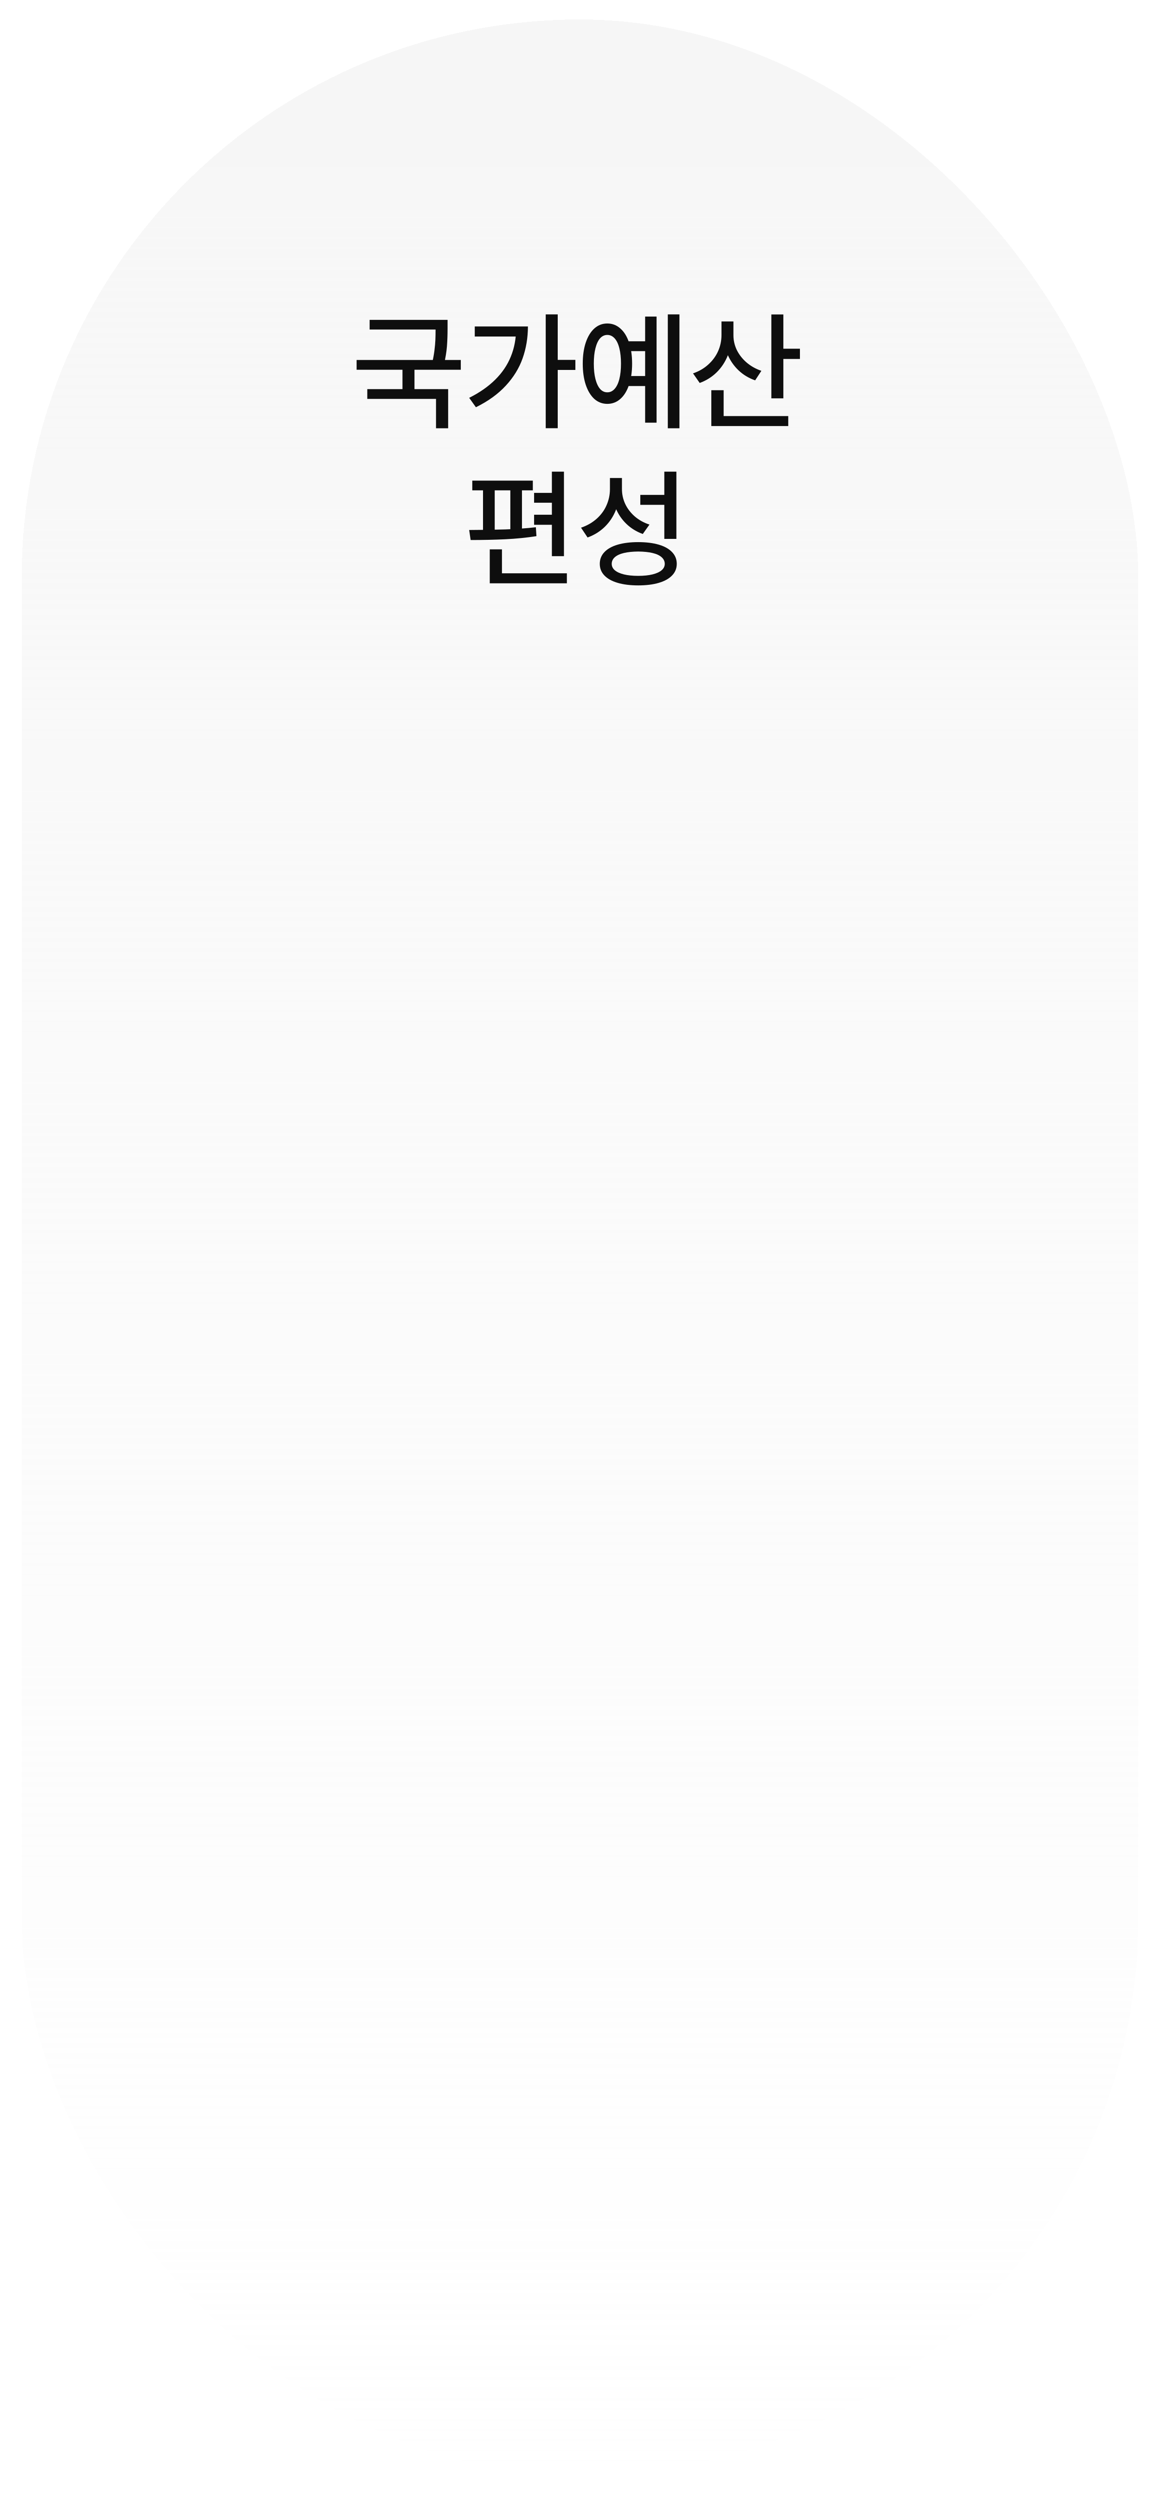 <svg xmlns="http://www.w3.org/2000/svg" width="214" height="461" viewBox="0 0 214 461" fill="none">
<g filter="url(#filter0_bd_626_798)">
<rect x="4" width="206" height="453" rx="103" fill="url(#paint0_linear_626_798)" shape-rendering="crispEdges"/>
</g>
<path d="M81.773 60.77H68.191V58.988H81.773V60.77ZM85.008 68.188H65.789V66.383H85.008V68.188ZM76.465 72.441H74.25V67.613H76.465V72.441ZM82.57 60.535C82.57 61.754 82.531 62.867 82.453 63.875C82.375 64.875 82.188 66.012 81.891 67.285L79.711 67.027C79.906 66.184 80.051 65.394 80.144 64.66C80.238 63.918 80.297 63.262 80.32 62.691C80.344 62.121 80.356 61.457 80.356 60.699V60.535V58.988H82.57V60.535ZM82.676 78.981H80.438V73.566H67.758V71.762H82.676V78.981ZM102.891 78.969H100.676V57.98H102.891V78.969ZM106.148 68.223H102.316V66.371H106.148V68.223ZM97.394 60.207C97.387 62.301 97.059 64.262 96.41 66.09C95.762 67.918 94.723 69.602 93.293 71.141C91.871 72.68 90.039 74 87.797 75.102L86.555 73.367C88.477 72.406 90.078 71.289 91.359 70.016C92.648 68.742 93.609 67.32 94.242 65.75C94.883 64.18 95.207 62.461 95.215 60.594V60.207H97.394ZM96.34 62.059H87.586V60.207H96.34V62.059ZM119.695 64.754H115.699V62.938H119.695V64.754ZM119.695 71.188H115.699V69.348H119.695V71.188ZM125.344 78.981H123.199V57.98H125.344V78.981ZM121.125 77.949H119.016V58.379H121.125V77.949ZM112.043 59.656C112.949 59.656 113.746 59.961 114.434 60.57C115.129 61.172 115.664 62.031 116.039 63.148C116.422 64.258 116.613 65.562 116.613 67.062C116.613 68.562 116.422 69.871 116.039 70.988C115.664 72.106 115.129 72.969 114.434 73.578C113.746 74.18 112.949 74.481 112.043 74.481C111.129 74.481 110.332 74.18 109.652 73.578C108.98 72.969 108.453 72.106 108.07 70.988C107.695 69.871 107.508 68.562 107.508 67.062C107.508 65.562 107.695 64.258 108.07 63.148C108.453 62.031 108.98 61.172 109.652 60.57C110.332 59.961 111.129 59.656 112.043 59.656ZM112.043 61.766C111.527 61.766 111.082 61.973 110.707 62.387C110.34 62.801 110.055 63.41 109.852 64.215C109.648 65.012 109.547 65.961 109.547 67.062C109.547 68.172 109.648 69.121 109.852 69.91C110.055 70.699 110.34 71.305 110.707 71.727C111.082 72.148 111.527 72.356 112.043 72.348C112.551 72.356 112.996 72.148 113.379 71.727C113.762 71.305 114.055 70.699 114.258 69.91C114.461 69.113 114.562 68.164 114.562 67.062C114.562 65.961 114.461 65.012 114.258 64.215C114.055 63.41 113.762 62.801 113.379 62.387C112.996 61.973 112.551 61.766 112.043 61.766ZM134.953 61.777C134.953 63.145 134.719 64.414 134.25 65.586C133.781 66.758 133.105 67.781 132.223 68.656C131.34 69.523 130.293 70.18 129.082 70.625L127.852 68.856C128.938 68.488 129.875 67.945 130.664 67.227C131.461 66.508 132.066 65.684 132.48 64.754C132.895 63.816 133.102 62.824 133.102 61.777V59.281H134.953V61.777ZM135.305 61.824C135.305 62.77 135.512 63.676 135.926 64.543C136.348 65.402 136.945 66.168 137.719 66.84C138.5 67.512 139.414 68.027 140.461 68.387L139.312 70.144C138.125 69.731 137.098 69.109 136.23 68.281C135.363 67.445 134.695 66.477 134.227 65.375C133.758 64.273 133.523 63.09 133.523 61.824V59.281H135.305V61.824ZM144.516 73.461H142.301V57.992H144.516V73.461ZM147.574 66.195H143.836V64.309H147.574V66.195ZM145.418 78.57H131.227V76.731H145.418V78.57ZM133.5 77.656H131.227V71.961H133.5V77.656ZM104.039 102.566H101.812V86.981H104.039V102.566ZM98.297 90.426H87.129V88.633H98.297V90.426ZM86.672 97.738C89.016 97.731 91.195 97.695 93.211 97.633C95.234 97.562 97.117 97.43 98.859 97.234L98.965 98.875C97.168 99.156 95.254 99.348 93.223 99.449C91.199 99.543 89.066 99.59 86.824 99.59L86.555 97.738H86.672ZM91.266 98.043H89.109V90.191H91.266V98.043ZM96.293 98.043H94.148V90.191H96.293V98.043ZM102.984 92.711H98.531V90.894H102.984V92.711ZM102.984 96.777H98.531V94.926H102.984V96.777ZM104.578 107.57H90.352V105.73H104.578V107.57ZM92.602 106.973H90.352V101.312H92.602V106.973ZM114.328 90.238C114.328 91.606 114.09 92.883 113.613 94.07C113.145 95.25 112.465 96.277 111.574 97.152C110.684 98.019 109.625 98.676 108.398 99.121L107.191 97.316C108.293 96.941 109.246 96.398 110.051 95.688C110.855 94.977 111.465 94.152 111.879 93.215C112.301 92.277 112.516 91.285 112.523 90.238V88.152H114.328V90.238ZM114.738 90.133C114.73 91.117 114.93 92.047 115.336 92.922C115.742 93.789 116.328 94.559 117.094 95.231C117.859 95.894 118.766 96.398 119.812 96.742L118.582 98.477C117.41 98.047 116.402 97.426 115.559 96.613C114.715 95.801 114.062 94.844 113.602 93.742C113.148 92.641 112.922 91.438 112.922 90.133V88.152H114.738V90.133ZM124.781 99.379H122.555V86.981H124.781V99.379ZM117.738 99.977C119.207 99.977 120.473 100.133 121.535 100.445C122.598 100.758 123.414 101.215 123.984 101.816C124.562 102.418 124.852 103.141 124.852 103.984C124.852 104.82 124.562 105.535 123.984 106.129C123.414 106.723 122.598 107.176 121.535 107.488C120.473 107.801 119.207 107.957 117.738 107.957C116.277 107.957 115.016 107.801 113.953 107.488C112.891 107.176 112.074 106.723 111.504 106.129C110.934 105.535 110.648 104.82 110.648 103.984C110.648 103.141 110.934 102.418 111.504 101.816C112.074 101.215 112.891 100.758 113.953 100.445C115.016 100.133 116.277 99.977 117.738 99.977ZM117.738 101.711C116.715 101.719 115.836 101.809 115.102 101.98C114.375 102.152 113.816 102.41 113.426 102.754C113.043 103.098 112.852 103.508 112.852 103.984C112.852 104.445 113.043 104.84 113.426 105.168C113.816 105.496 114.375 105.75 115.102 105.93C115.836 106.109 116.715 106.199 117.738 106.199C118.762 106.199 119.641 106.109 120.375 105.93C121.109 105.75 121.668 105.496 122.051 105.168C122.441 104.84 122.637 104.445 122.637 103.984C122.637 103.508 122.441 103.098 122.051 102.754C121.668 102.41 121.109 102.152 120.375 101.98C119.641 101.809 118.762 101.719 117.738 101.711ZM122.953 93.098H118.125V91.269H122.953V93.098Z" fill="#0E0E0E"/>
<defs>
<filter id="filter0_bd_626_798" x="-76" y="-80" width="366" height="613" filterUnits="userSpaceOnUse" color-interpolation-filters="sRGB">
<feFlood flood-opacity="0" result="BackgroundImageFix"/>
<feGaussianBlur in="BackgroundImageFix" stdDeviation="40"/>
<feComposite in2="SourceAlpha" operator="in" result="effect1_backgroundBlur_626_798"/>
<feColorMatrix in="SourceAlpha" type="matrix" values="0 0 0 0 0 0 0 0 0 0 0 0 0 0 0 0 0 0 127 0" result="hardAlpha"/>
<feOffset dy="3.6"/>
<feGaussianBlur stdDeviation="1.8"/>
<feComposite in2="hardAlpha" operator="out"/>
<feColorMatrix type="matrix" values="0 0 0 0 0 0 0 0 0 0 0 0 0 0 0 0 0 0 0.25 0"/>
<feBlend mode="normal" in2="effect1_backgroundBlur_626_798" result="effect2_dropShadow_626_798"/>
<feBlend mode="normal" in="SourceGraphic" in2="effect2_dropShadow_626_798" result="shape"/>
</filter>
<linearGradient id="paint0_linear_626_798" x1="107" y1="0" x2="107" y2="453" gradientUnits="userSpaceOnUse">
<stop offset="0.06" stop-color="#F6F6F6" stop-opacity="0.9"/>
<stop offset="1" stop-color="#F6F6F6" stop-opacity="0"/>
</linearGradient>
</defs>
</svg>
